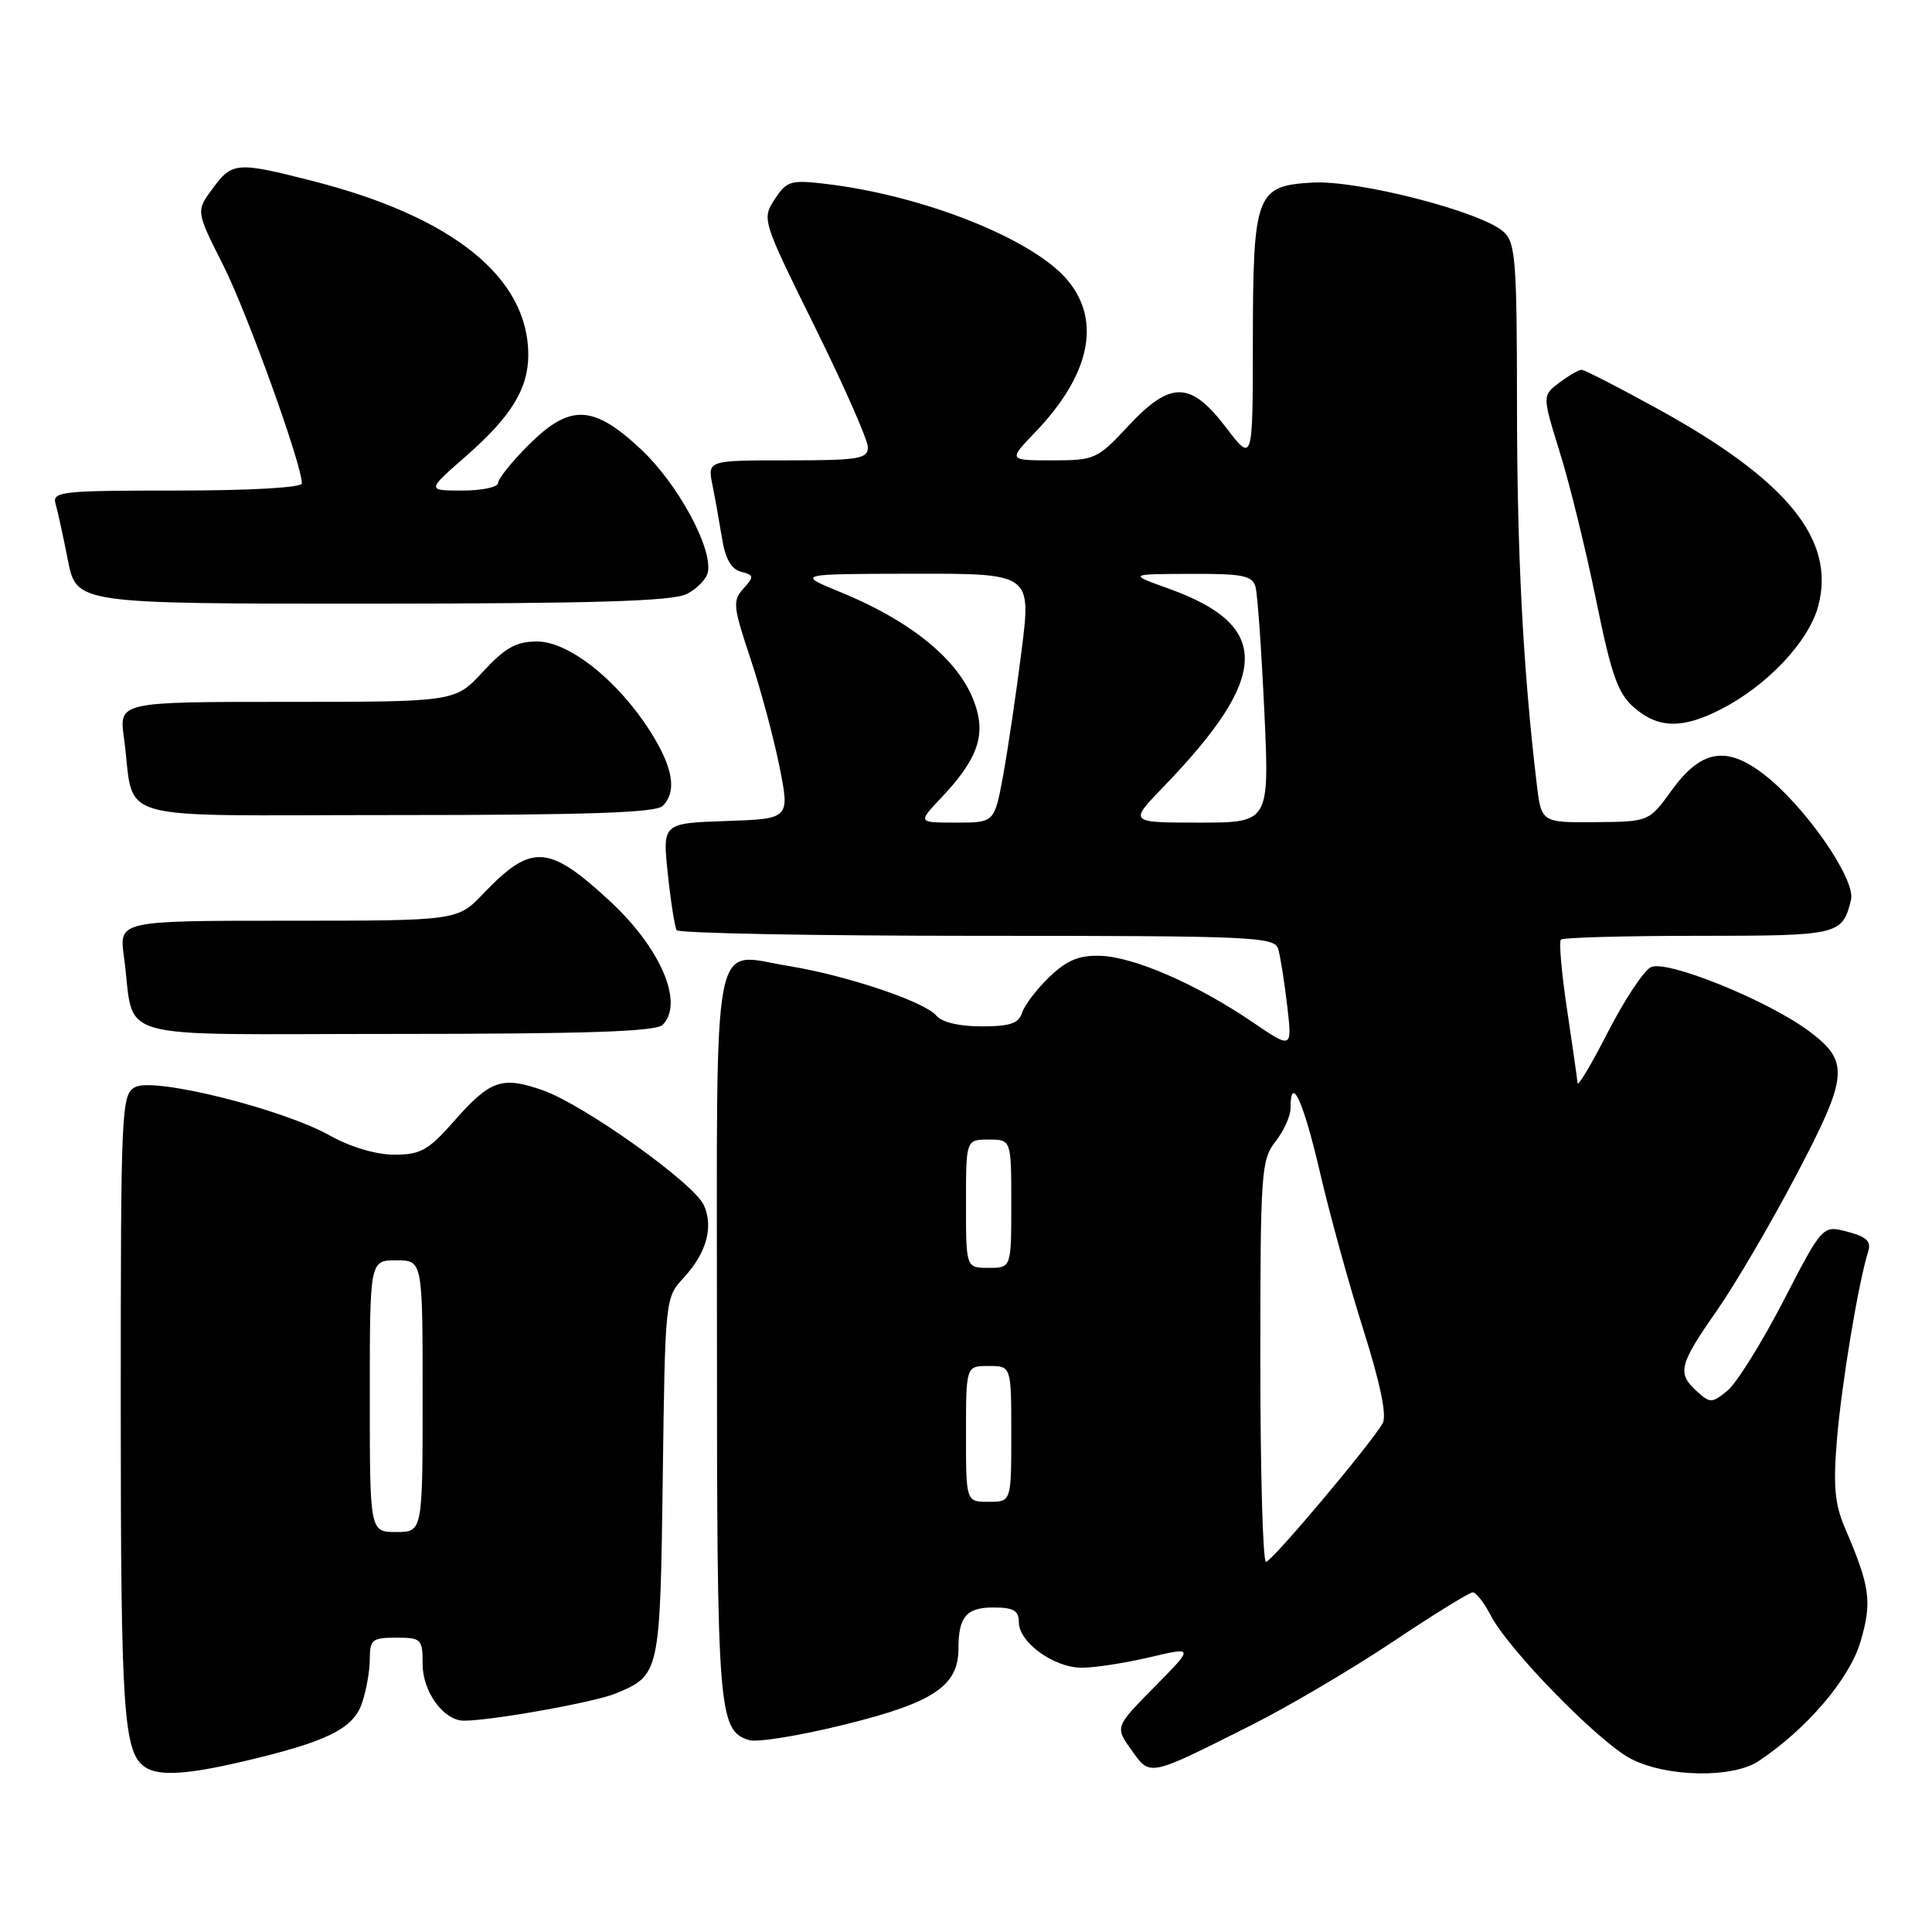 <?xml version="1.0" encoding="UTF-8" standalone="no"?>
<!DOCTYPE svg PUBLIC "-//W3C//DTD SVG 1.1//EN" "http://www.w3.org/Graphics/SVG/1.1/DTD/svg11.dtd" >
<svg xmlns="http://www.w3.org/2000/svg" xmlns:xlink="http://www.w3.org/1999/xlink" version="1.1" viewBox="0 0 256 256">
 <g >
 <path fill="currentColor"
d=" M 32.00 233.45 C 43.20 230.84 46.76 229.12 47.94 225.74 C 48.52 224.07 49.00 221.42 49.00 219.85 C 49.00 217.26 49.32 217.00 52.50 217.00 C 55.83 217.00 56.00 217.17 56.00 220.50 C 56.00 224.17 58.79 228.00 61.46 228.00 C 65.14 228.00 78.81 225.55 81.58 224.40 C 87.44 221.96 87.47 221.80 87.82 195.83 C 88.13 172.06 88.14 171.95 90.59 169.31 C 93.61 166.05 94.58 162.56 93.26 159.68 C 91.93 156.77 77.41 146.41 71.98 144.49 C 66.51 142.56 64.97 143.09 60.16 148.56 C 56.76 152.42 55.73 153.00 52.25 153.00 C 49.83 153.00 46.46 152.00 43.72 150.47 C 37.37 146.92 20.42 142.70 17.91 144.05 C 16.08 145.03 16.00 146.71 16.00 186.47 C 16.00 227.18 16.36 232.34 19.31 234.21 C 21.10 235.35 24.81 235.13 32.00 233.45 Z  M 165.72 228.64 C 170.65 226.16 179.11 221.18 184.51 217.57 C 189.91 213.96 194.70 211.00 195.14 211.00 C 195.59 211.00 196.65 212.36 197.51 214.02 C 199.89 218.62 211.92 230.92 216.16 233.08 C 220.91 235.50 229.59 235.64 233.03 233.35 C 239.42 229.10 245.11 222.42 246.54 217.49 C 248.08 212.23 247.80 210.22 244.48 202.50 C 243.11 199.31 242.89 196.92 243.41 190.69 C 244.02 183.36 246.25 169.93 247.53 165.89 C 247.98 164.49 247.37 163.89 244.80 163.21 C 241.50 162.34 241.50 162.34 236.29 172.42 C 233.42 177.96 230.09 183.30 228.89 184.28 C 226.85 185.94 226.60 185.95 224.86 184.37 C 222.20 181.97 222.47 180.85 227.44 173.74 C 229.88 170.25 234.65 162.11 238.04 155.66 C 244.93 142.54 245.10 140.68 239.74 136.66 C 234.29 132.57 220.76 127.10 218.74 128.16 C 217.78 128.66 215.21 132.55 213.04 136.79 C 210.87 141.03 209.07 144.05 209.03 143.50 C 208.99 142.95 208.36 138.56 207.64 133.75 C 206.92 128.94 206.55 124.78 206.83 124.50 C 207.11 124.23 215.30 124.00 225.04 124.00 C 243.69 124.00 244.12 123.90 245.27 119.24 C 245.93 116.51 239.11 106.71 233.65 102.55 C 228.72 98.78 225.39 99.37 221.53 104.69 C 218.50 108.88 218.50 108.88 211.37 108.94 C 204.23 109.00 204.23 109.00 203.61 103.75 C 201.81 88.60 201.02 73.33 201.01 53.90 C 201.00 34.52 200.82 32.15 199.23 30.71 C 196.29 28.05 179.96 23.85 173.91 24.19 C 166.42 24.62 166.03 25.66 166.01 45.39 C 166.00 61.29 166.00 61.29 162.45 56.64 C 157.74 50.46 155.10 50.43 149.45 56.50 C 145.41 60.84 145.05 61.00 139.43 61.00 C 133.59 61.00 133.59 61.00 137.19 57.25 C 144.46 49.66 145.97 42.50 141.44 37.11 C 136.85 31.66 122.40 25.91 109.44 24.37 C 104.76 23.81 104.25 23.97 102.65 26.41 C 100.94 29.02 100.99 29.18 107.96 43.29 C 111.83 51.12 115.00 58.31 115.00 59.26 C 115.00 60.80 113.79 61.00 104.38 61.00 C 93.75 61.00 93.75 61.00 94.40 64.25 C 94.76 66.04 95.33 69.25 95.68 71.38 C 96.10 74.02 96.90 75.42 98.19 75.76 C 99.92 76.21 99.95 76.40 98.50 78.00 C 97.06 79.59 97.14 80.37 99.39 87.12 C 100.75 91.18 102.49 97.65 103.27 101.50 C 104.67 108.50 104.67 108.50 96.22 108.79 C 87.78 109.08 87.78 109.08 88.49 115.79 C 88.88 119.48 89.41 122.84 89.66 123.25 C 89.91 123.66 107.84 124.00 129.49 124.00 C 166.13 124.00 168.90 124.12 169.37 125.75 C 169.65 126.71 170.19 130.09 170.56 133.26 C 171.23 139.02 171.23 139.02 165.87 135.37 C 158.53 130.39 150.24 126.79 145.80 126.65 C 142.98 126.56 141.37 127.23 139.06 129.44 C 137.39 131.04 135.76 133.17 135.44 134.18 C 134.99 135.61 133.83 136.00 130.06 136.00 C 127.08 136.00 124.79 135.45 124.05 134.56 C 122.53 132.73 112.14 129.24 104.55 128.01 C 94.16 126.32 95.00 121.99 95.00 176.99 C 95.00 226.86 95.19 229.29 99.24 230.57 C 100.30 230.91 106.09 229.97 112.10 228.47 C 123.71 225.59 127.00 223.38 127.00 218.45 C 127.00 214.24 128.05 213.00 131.61 213.00 C 134.29 213.00 135.00 213.40 135.00 214.93 C 135.00 217.63 139.67 221.00 143.38 220.98 C 145.10 220.98 149.14 220.35 152.36 219.59 C 158.22 218.21 158.22 218.21 152.98 223.52 C 147.74 228.83 147.74 228.83 149.91 231.87 C 152.44 235.42 152.07 235.49 165.72 228.64 Z  M 87.80 135.80 C 90.68 132.92 87.54 125.59 80.73 119.32 C 72.66 111.88 70.42 111.75 64.05 118.40 C 60.61 122.00 60.61 122.00 38.19 122.00 C 15.77 122.00 15.77 122.00 16.42 126.75 C 18.00 138.22 13.70 137.00 52.38 137.00 C 77.66 137.00 86.91 136.69 87.80 135.80 Z  M 87.80 106.80 C 89.73 104.87 89.20 101.71 86.16 96.91 C 81.87 90.16 75.38 85.00 71.17 85.00 C 68.40 85.00 66.95 85.81 64.00 89.00 C 60.31 93.00 60.31 93.00 38.04 93.00 C 15.77 93.00 15.77 93.00 16.42 97.75 C 18.00 109.22 13.70 108.00 52.38 108.00 C 77.66 108.00 86.91 107.69 87.80 106.80 Z  M 228.00 94.00 C 234.15 90.86 239.65 85.04 240.92 80.32 C 243.27 71.56 236.88 63.67 219.79 54.25 C 214.55 51.36 209.95 49.00 209.57 49.00 C 209.19 49.00 207.86 49.77 206.61 50.71 C 204.35 52.42 204.35 52.42 206.69 59.96 C 207.99 64.11 210.14 72.90 211.49 79.50 C 213.52 89.47 214.37 91.88 216.52 93.75 C 219.72 96.53 222.91 96.60 228.00 94.00 Z  M 90.99 78.71 C 92.36 78.02 93.63 76.71 93.80 75.80 C 94.42 72.58 89.78 64.07 84.94 59.54 C 78.58 53.59 75.52 53.48 70.00 59.00 C 67.80 61.20 66.00 63.45 66.00 64.00 C 66.00 64.55 63.87 65.00 61.27 65.00 C 56.53 65.00 56.53 65.00 61.79 60.40 C 67.73 55.20 70.00 51.51 70.00 47.02 C 70.00 36.79 60.04 28.74 41.50 24.00 C 31.36 21.41 30.78 21.45 28.17 24.99 C 25.96 27.97 25.96 27.97 29.58 35.15 C 32.77 41.49 40.00 61.54 40.00 64.06 C 40.00 64.61 33.14 65.00 23.43 65.00 C 8.13 65.00 6.90 65.13 7.36 66.75 C 7.64 67.71 8.38 71.09 9.00 74.25 C 10.14 80.00 10.14 80.00 49.32 79.99 C 78.83 79.97 89.12 79.66 90.99 78.71 Z  M 49.00 185.00 C 49.00 167.00 49.00 167.00 52.50 167.00 C 56.00 167.00 56.00 167.00 56.00 185.00 C 56.00 203.00 56.00 203.00 52.50 203.00 C 49.00 203.00 49.00 203.00 49.00 185.00 Z  M 167.00 180.41 C 167.00 155.33 167.11 153.67 169.00 151.27 C 170.10 149.87 171.00 147.89 171.00 146.87 C 171.00 142.20 172.70 145.87 174.87 155.21 C 176.17 160.82 178.77 170.27 180.66 176.22 C 182.91 183.35 183.78 187.56 183.21 188.59 C 181.72 191.25 168.54 206.91 167.75 206.96 C 167.34 206.98 167.00 195.03 167.00 180.41 Z  M 128.00 190.00 C 128.00 181.00 128.00 181.00 131.00 181.00 C 134.00 181.00 134.00 181.00 134.00 190.00 C 134.00 199.00 134.00 199.00 131.00 199.00 C 128.00 199.00 128.00 199.00 128.00 190.00 Z  M 128.00 159.50 C 128.00 151.00 128.00 151.00 131.00 151.00 C 134.00 151.00 134.00 151.00 134.00 159.50 C 134.00 168.00 134.00 168.00 131.00 168.00 C 128.00 168.00 128.00 168.00 128.00 159.50 Z  M 124.68 105.75 C 128.94 101.26 130.30 98.25 129.62 94.87 C 128.37 88.61 121.89 82.78 111.34 78.45 C 105.50 76.05 105.50 76.05 121.07 76.02 C 136.65 76.00 136.65 76.00 135.36 86.25 C 134.65 91.89 133.55 99.31 132.92 102.75 C 131.77 109.00 131.77 109.00 126.69 109.00 C 121.61 109.00 121.61 109.00 124.68 105.75 Z  M 154.17 104.25 C 168.31 89.62 168.50 82.91 154.92 78.02 C 149.50 76.07 149.50 76.07 157.68 76.04 C 164.64 76.01 165.94 76.26 166.36 77.75 C 166.63 78.71 167.15 86.14 167.53 94.25 C 168.21 109.00 168.21 109.00 158.89 109.00 C 149.58 109.00 149.58 109.00 154.17 104.25 Z "/>
</g>
</svg>